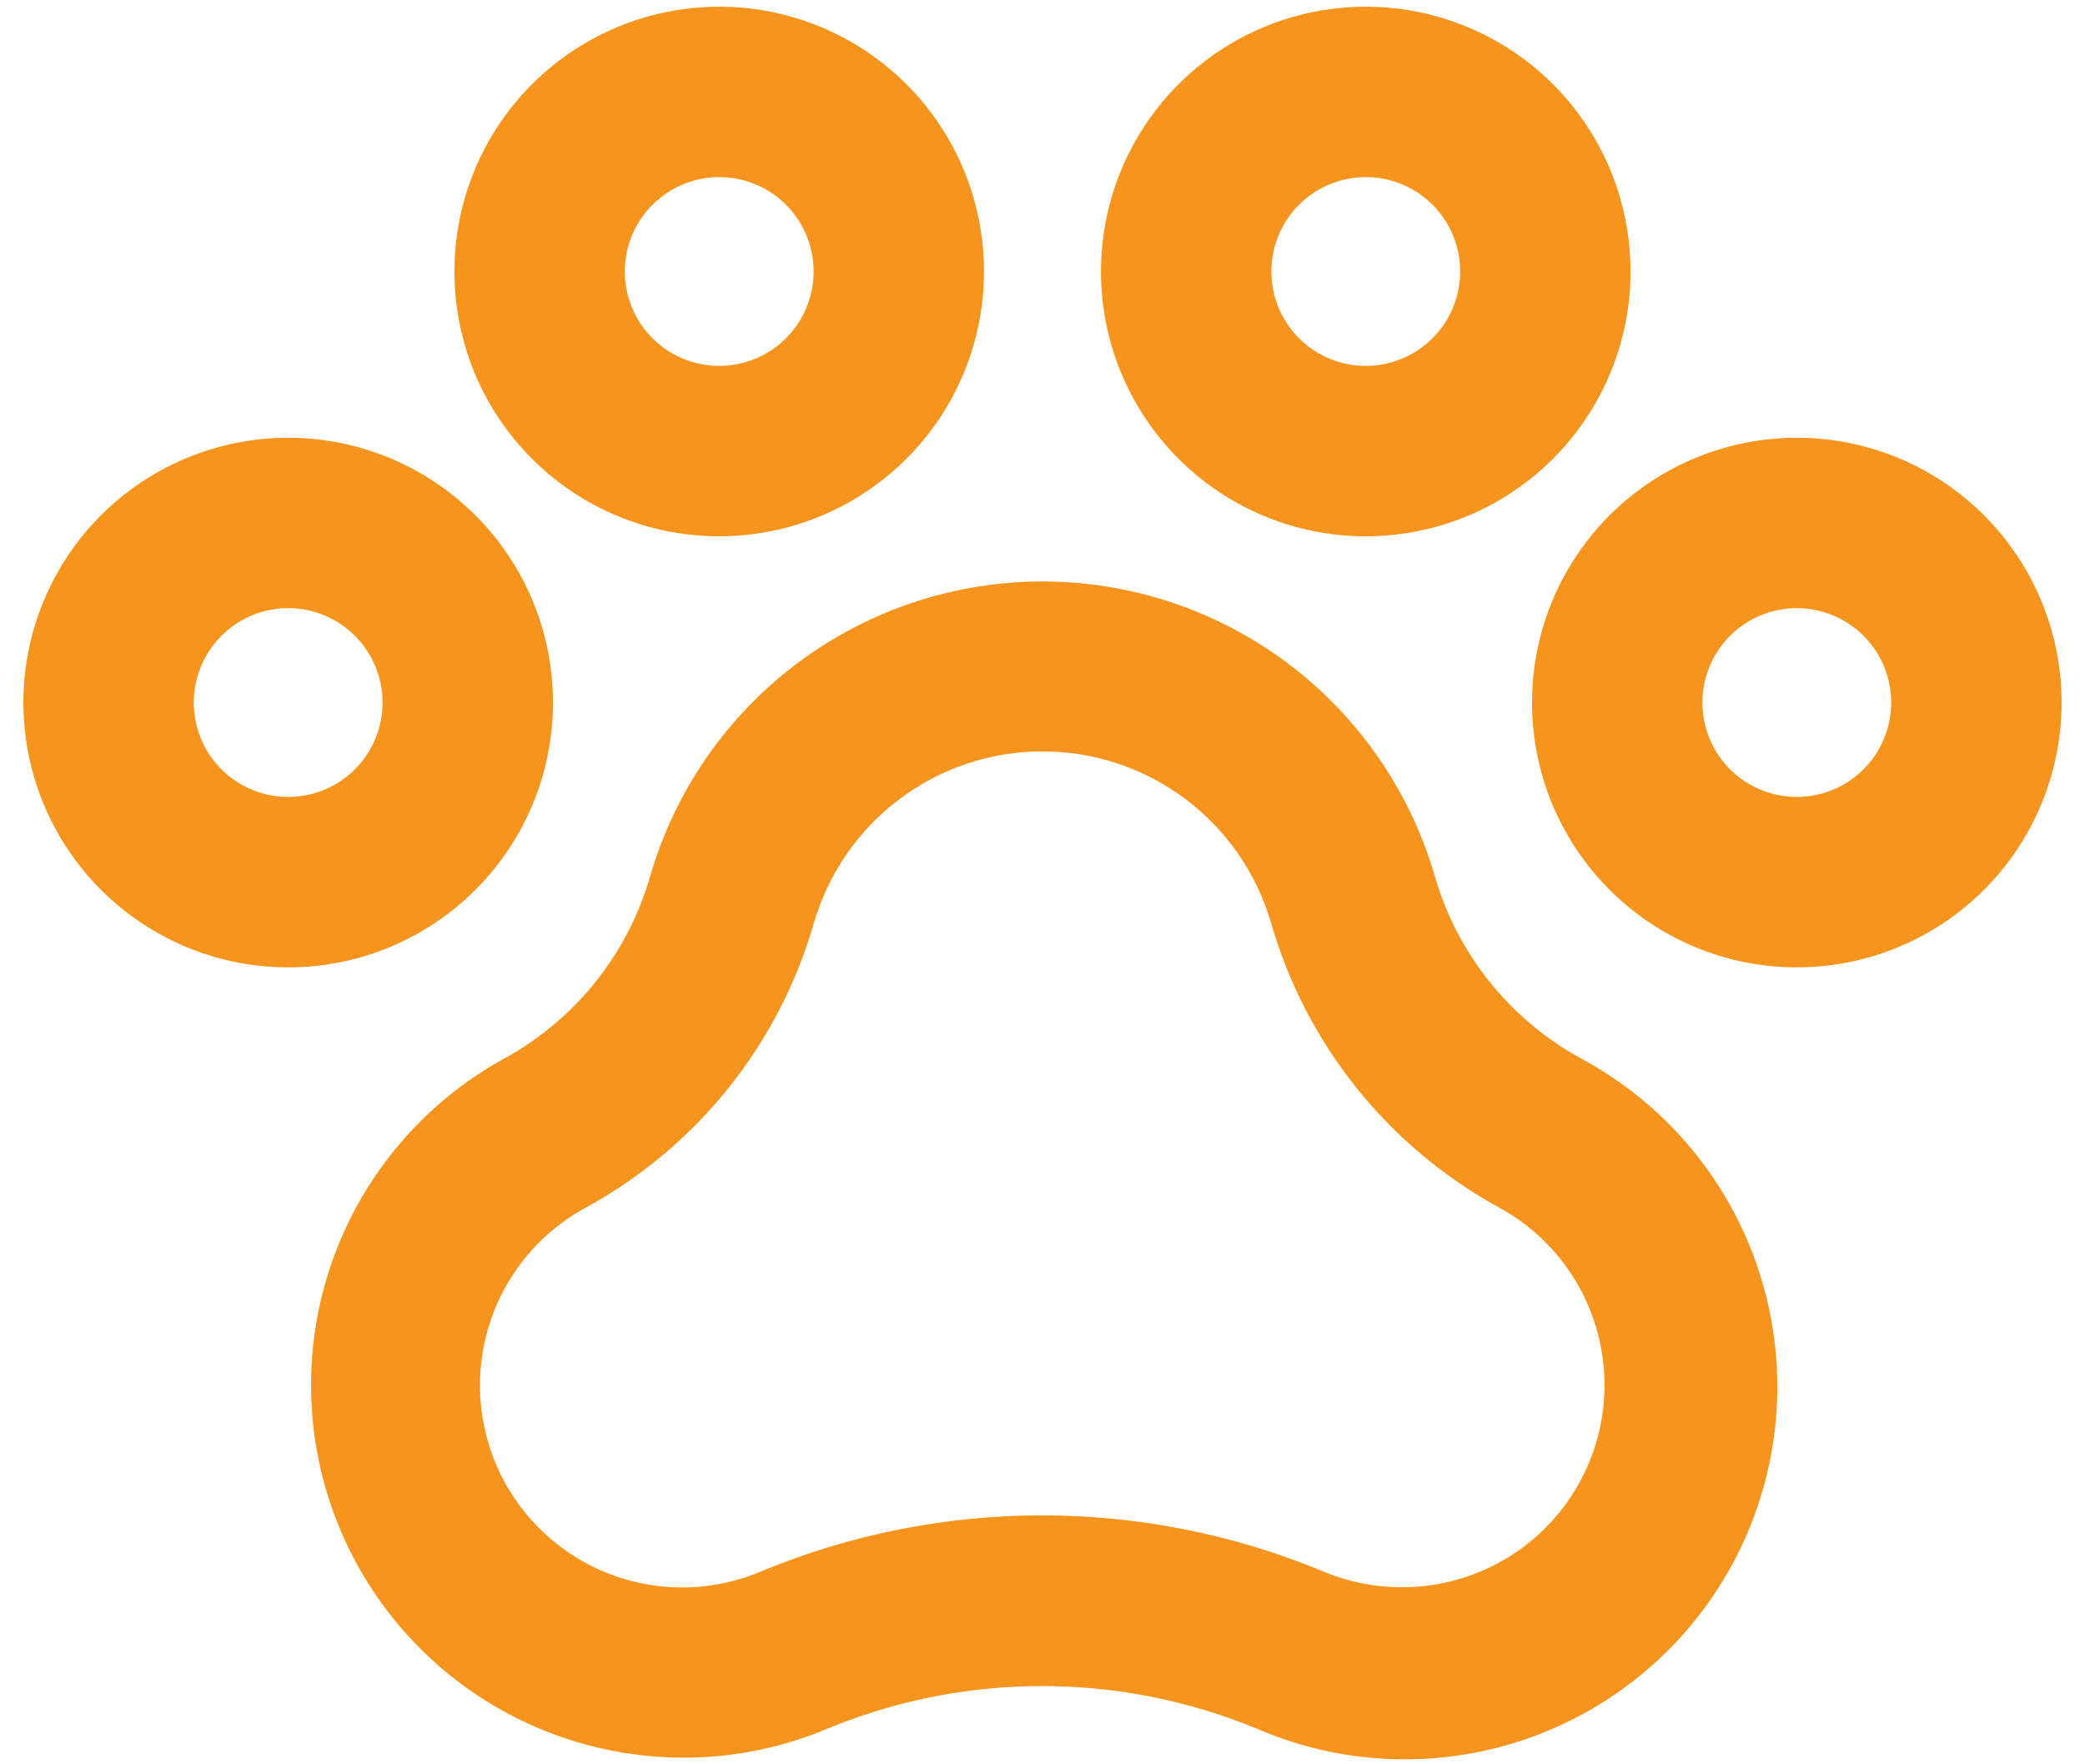 <svg width="78" height="66" viewBox="0 0 78 66" fill="none" xmlns="http://www.w3.org/2000/svg">
<path d="M67.219 16.875C65.358 16.875 63.54 17.427 61.993 18.46C60.446 19.494 59.24 20.963 58.529 22.682C57.817 24.4 57.63 26.292 57.993 28.116C58.356 29.941 59.252 31.617 60.568 32.932C61.883 34.248 63.559 35.144 65.384 35.507C67.208 35.87 69.1 35.683 70.818 34.971C72.537 34.26 74.006 33.054 75.04 31.507C76.073 29.96 76.625 28.142 76.625 26.281C76.625 23.787 75.634 21.394 73.87 19.63C72.106 17.866 69.713 16.875 67.219 16.875ZM67.219 30.312C66.421 30.312 65.642 30.076 64.979 29.633C64.316 29.19 63.8 28.561 63.494 27.824C63.189 27.087 63.109 26.277 63.265 25.495C63.42 24.713 63.804 23.994 64.368 23.431C64.932 22.867 65.65 22.483 66.432 22.328C67.214 22.172 68.025 22.252 68.761 22.557C69.498 22.862 70.128 23.379 70.571 24.042C71.014 24.705 71.25 25.484 71.25 26.281C71.25 27.35 70.825 28.376 70.069 29.132C69.313 29.888 68.288 30.312 67.219 30.312ZM20.188 26.281C20.188 24.421 19.636 22.602 18.602 21.055C17.569 19.509 16.1 18.303 14.381 17.591C12.662 16.879 10.771 16.693 8.946 17.056C7.122 17.419 5.446 18.314 4.13 19.63C2.815 20.945 1.919 22.622 1.556 24.446C1.193 26.271 1.379 28.162 2.091 29.881C2.803 31.6 4.009 33.069 5.555 34.102C7.102 35.136 8.921 35.688 10.781 35.688C13.276 35.688 15.668 34.697 17.433 32.932C19.197 31.169 20.188 28.776 20.188 26.281ZM10.781 30.312C9.984 30.312 9.205 30.076 8.542 29.633C7.879 29.19 7.362 28.561 7.057 27.824C6.752 27.087 6.672 26.277 6.827 25.495C6.983 24.713 7.367 23.994 7.931 23.431C8.495 22.867 9.213 22.483 9.995 22.328C10.777 22.172 11.587 22.252 12.324 22.557C13.061 22.862 13.69 23.379 14.133 24.042C14.576 24.705 14.812 25.484 14.812 26.281C14.812 27.35 14.388 28.376 13.632 29.132C12.876 29.888 11.85 30.312 10.781 30.312ZM26.906 19.562C28.767 19.562 30.585 19.011 32.132 17.977C33.679 16.944 34.885 15.475 35.596 13.756C36.308 12.037 36.495 10.146 36.132 8.321C35.769 6.497 34.873 4.821 33.557 3.505C32.242 2.19 30.566 1.294 28.741 0.931C26.917 0.568 25.025 0.754 23.307 1.466C21.588 2.178 20.119 3.384 19.085 4.93C18.052 6.477 17.5 8.296 17.5 10.156C17.5 12.651 18.491 15.043 20.255 16.808C22.019 18.572 24.412 19.562 26.906 19.562ZM26.906 6.125C27.704 6.125 28.483 6.361 29.146 6.804C29.809 7.247 30.326 7.877 30.631 8.614C30.936 9.35 31.016 10.161 30.86 10.943C30.704 11.725 30.321 12.443 29.757 13.007C29.193 13.571 28.475 13.954 27.693 14.11C26.911 14.266 26.1 14.186 25.364 13.881C24.627 13.575 23.997 13.059 23.554 12.396C23.111 11.733 22.875 10.954 22.875 10.156C22.875 9.087 23.3 8.062 24.056 7.306C24.812 6.55 25.837 6.125 26.906 6.125ZM51.094 19.562C52.954 19.562 54.773 19.011 56.32 17.977C57.866 16.944 59.072 15.475 59.784 13.756C60.496 12.037 60.682 10.146 60.319 8.321C59.956 6.497 59.06 4.821 57.745 3.505C56.429 2.19 54.754 1.294 52.929 0.931C51.104 0.568 49.213 0.754 47.494 1.466C45.775 2.178 44.306 3.384 43.273 4.93C42.239 6.477 41.688 8.296 41.688 10.156C41.688 12.651 42.678 15.043 44.443 16.808C46.206 18.572 48.599 19.562 51.094 19.562ZM51.094 6.125C51.891 6.125 52.67 6.361 53.333 6.804C53.996 7.247 54.513 7.877 54.818 8.614C55.123 9.35 55.203 10.161 55.048 10.943C54.892 11.725 54.508 12.443 53.944 13.007C53.38 13.571 52.662 13.954 51.88 14.11C51.098 14.266 50.288 14.186 49.551 13.881C48.815 13.575 48.185 13.059 47.742 12.396C47.299 11.733 47.062 10.954 47.062 10.156C47.062 9.087 47.487 8.062 48.243 7.306C48.999 6.55 50.025 6.125 51.094 6.125ZM58.861 40.008C57.495 39.255 56.292 38.24 55.32 37.021C54.347 35.803 53.625 34.404 53.193 32.906C52.3 29.833 50.433 27.133 47.874 25.212C45.314 23.291 42.2 22.252 39 22.252C35.8 22.252 32.686 23.291 30.127 25.212C27.567 27.133 25.7 29.833 24.807 32.906C23.944 35.92 21.92 38.47 19.18 39.994C16.551 41.417 14.472 43.675 13.27 46.411C12.069 49.148 11.814 52.207 12.547 55.105C13.279 58.003 14.957 60.574 17.314 62.411C19.671 64.248 22.574 65.247 25.562 65.25C27.354 65.255 29.127 64.897 30.776 64.198C36.034 62.03 41.936 62.03 47.194 64.198C50.378 65.584 53.975 65.682 57.231 64.473C60.486 63.264 63.147 60.842 64.656 57.714C66.165 54.586 66.404 50.996 65.323 47.695C64.243 44.395 61.927 41.641 58.861 40.011V40.008ZM52.438 59.875C51.346 59.876 50.266 59.655 49.263 59.227C42.681 56.508 35.289 56.508 28.707 59.227C26.794 60.05 24.637 60.102 22.687 59.37C20.737 58.639 19.146 57.181 18.246 55.303C17.347 53.424 17.209 51.271 17.863 49.293C18.516 47.316 19.909 45.667 21.75 44.694C23.729 43.601 25.474 42.128 26.884 40.36C28.294 38.592 29.341 36.564 29.967 34.391C30.535 32.434 31.722 30.715 33.351 29.492C34.98 28.268 36.963 27.607 39 27.607C41.037 27.607 43.02 28.268 44.649 29.492C46.278 30.715 47.465 32.434 48.033 34.391C48.661 36.568 49.712 38.6 51.126 40.37C52.54 42.14 54.289 43.614 56.274 44.707C57.859 45.558 59.114 46.913 59.84 48.559C60.566 50.205 60.721 52.046 60.28 53.79C59.839 55.533 58.827 57.08 57.406 58.182C55.985 59.285 54.236 59.881 52.438 59.875Z" fill="#F7941D" stroke="#F7941D"/>
</svg>
